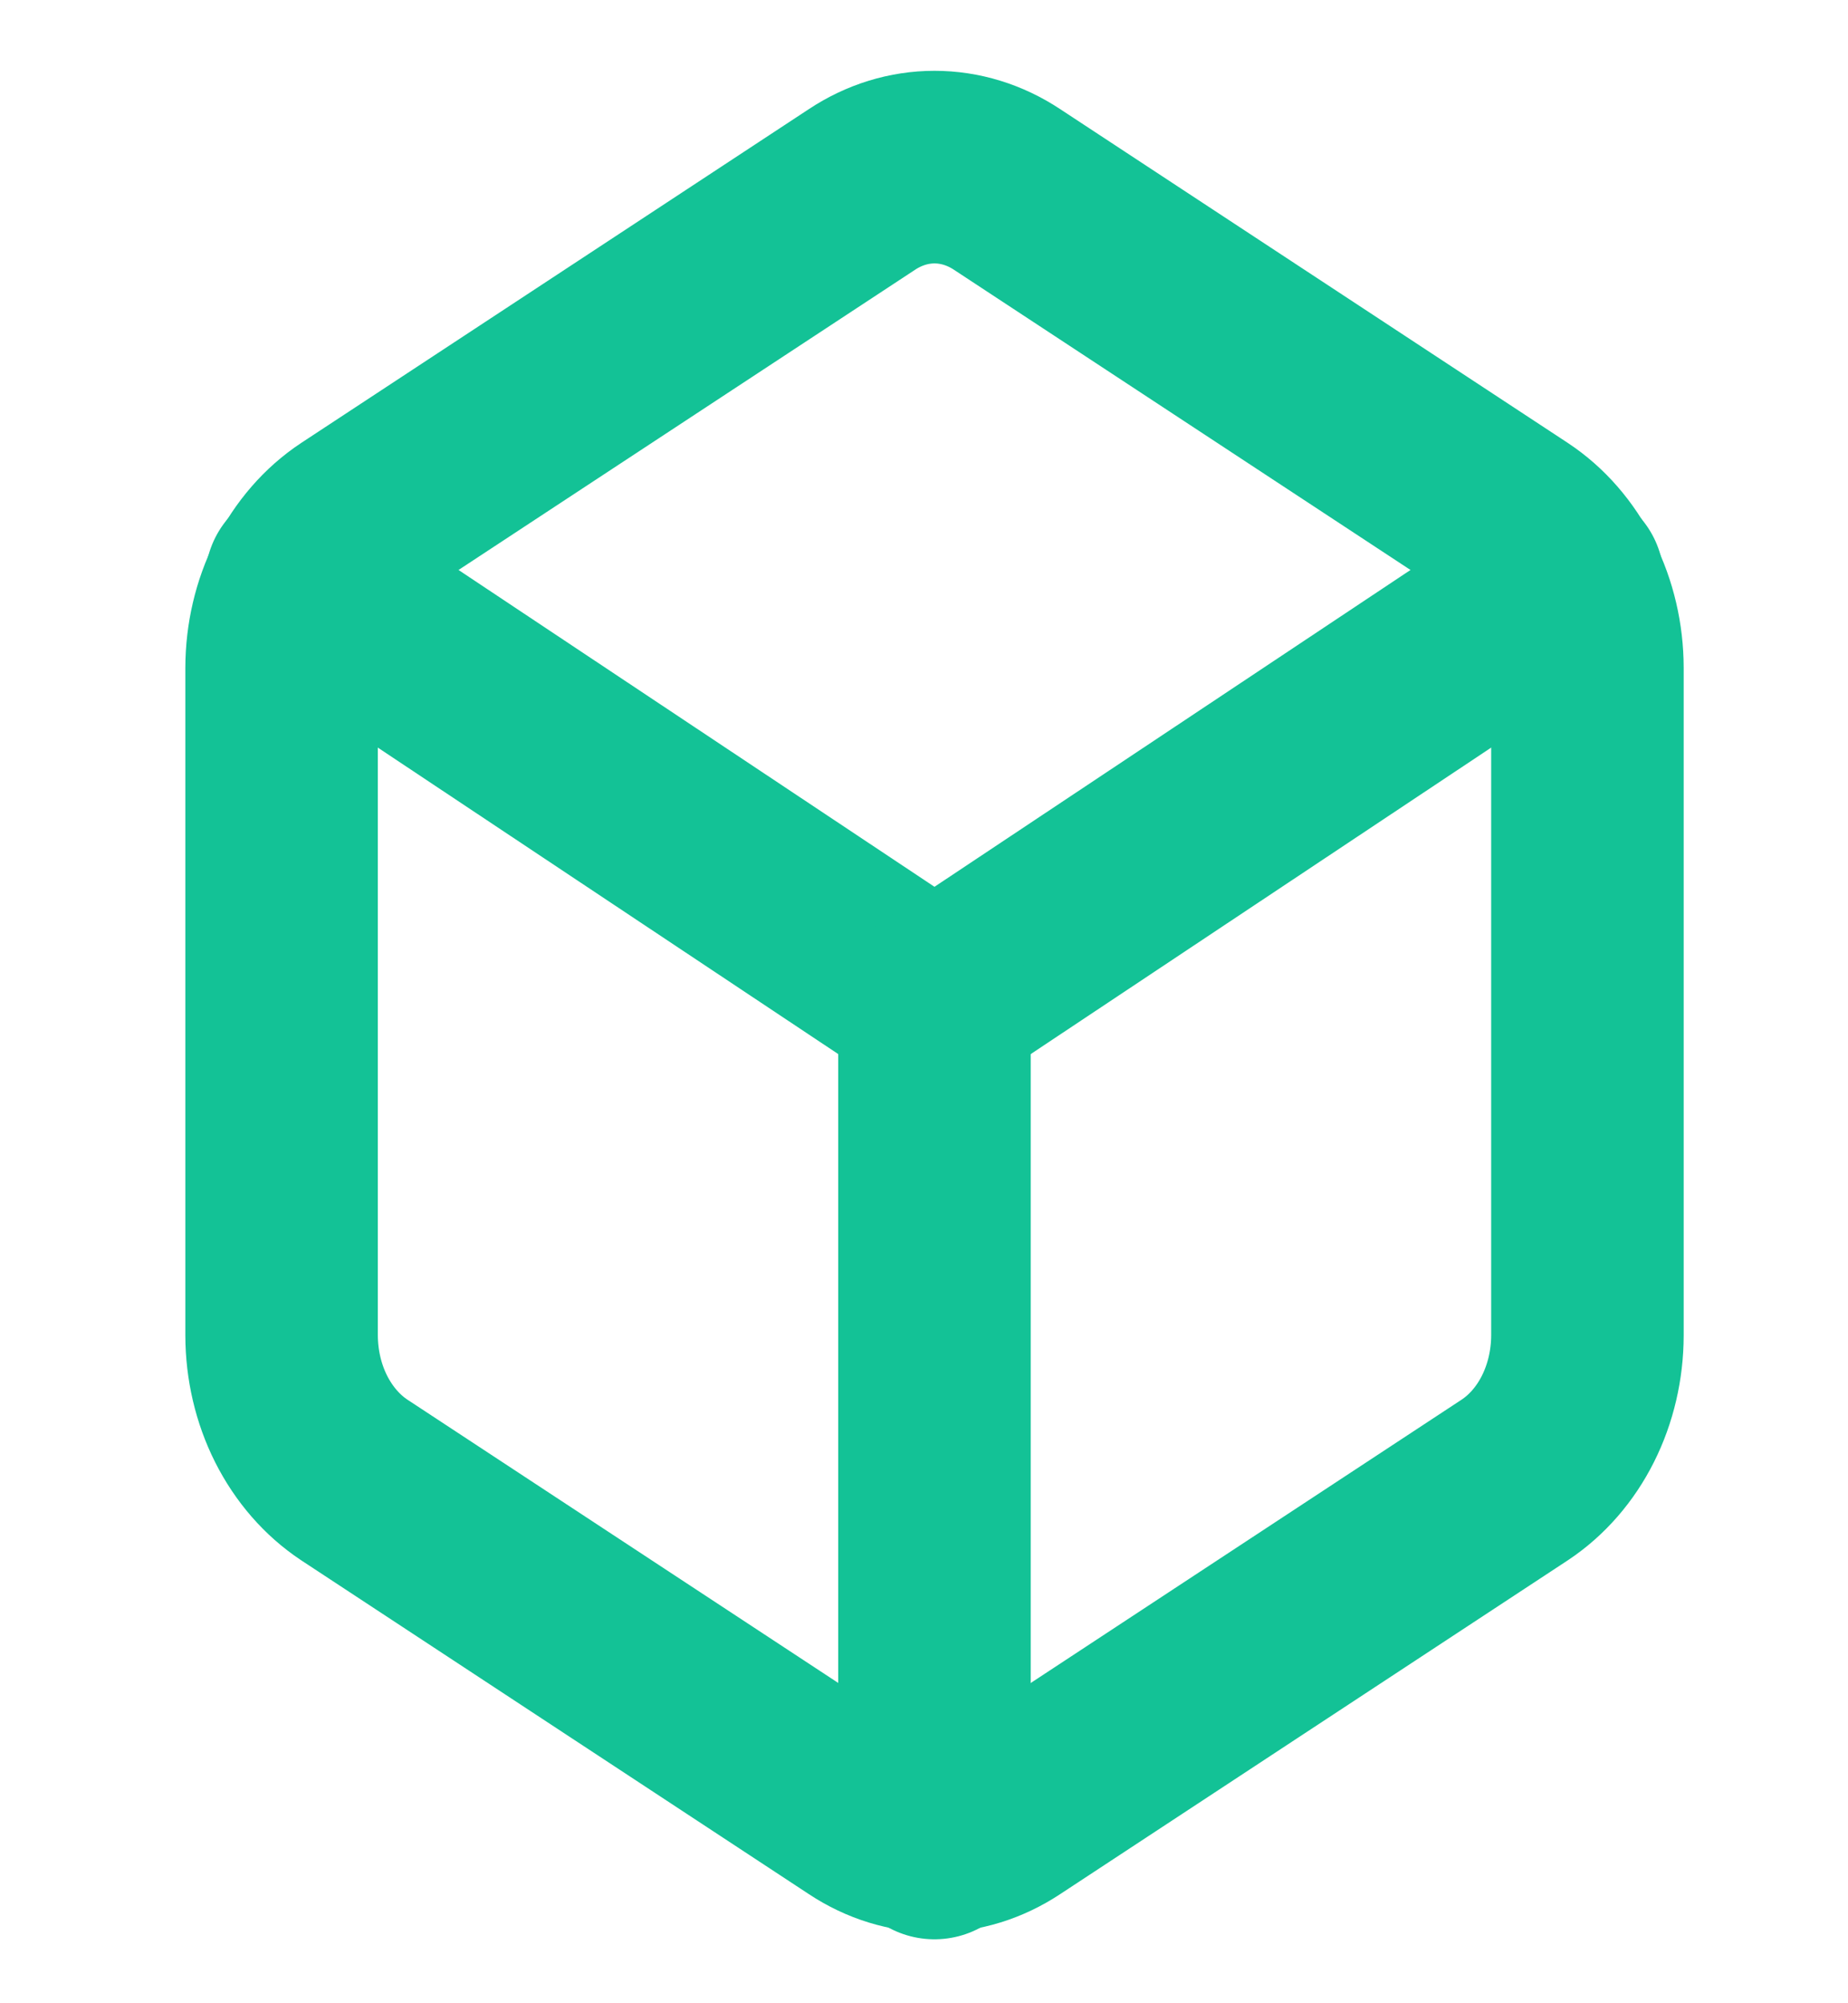   <svg xmlns="http://www.w3.org/2000/svg" width="24" height="26" viewBox="0 0 24 26" fill="none">
  <path d="M20.616 17.333V8.667C20.615 8.287 20.528 7.914 20.363 7.585C20.198 7.256 19.96 6.982 19.674 6.793L13.079 2.459C12.792 2.269 12.467 2.169 12.136 2.169C11.806 2.169 11.481 2.269 11.194 2.459L4.599 6.793C4.313 6.982 4.076 7.256 3.91 7.585C3.745 7.914 3.658 8.287 3.657 8.667V17.333C3.658 17.713 3.745 18.087 3.91 18.415C4.076 18.744 4.313 19.017 4.599 19.207L11.194 23.541C11.481 23.731 11.806 23.831 12.136 23.831C12.467 23.831 12.792 23.731 13.079 23.541L19.674 19.207C19.96 19.017 20.198 18.744 20.363 18.415C20.528 18.087 20.615 17.713 20.616 17.333Z" stroke="#13C296" stroke-width="2.5" stroke-linecap="round" stroke-linejoin="round"/>
  <path d="M3.912 7.54L12.136 13.011L20.361 7.54" stroke="#13C296" stroke-width="2.5" stroke-linecap="round" stroke-linejoin="round"/>
  <path d="M12.136 23.92V13" stroke="#13C296" stroke-width="2.5" stroke-linecap="round" stroke-linejoin="round"/>
</svg>
